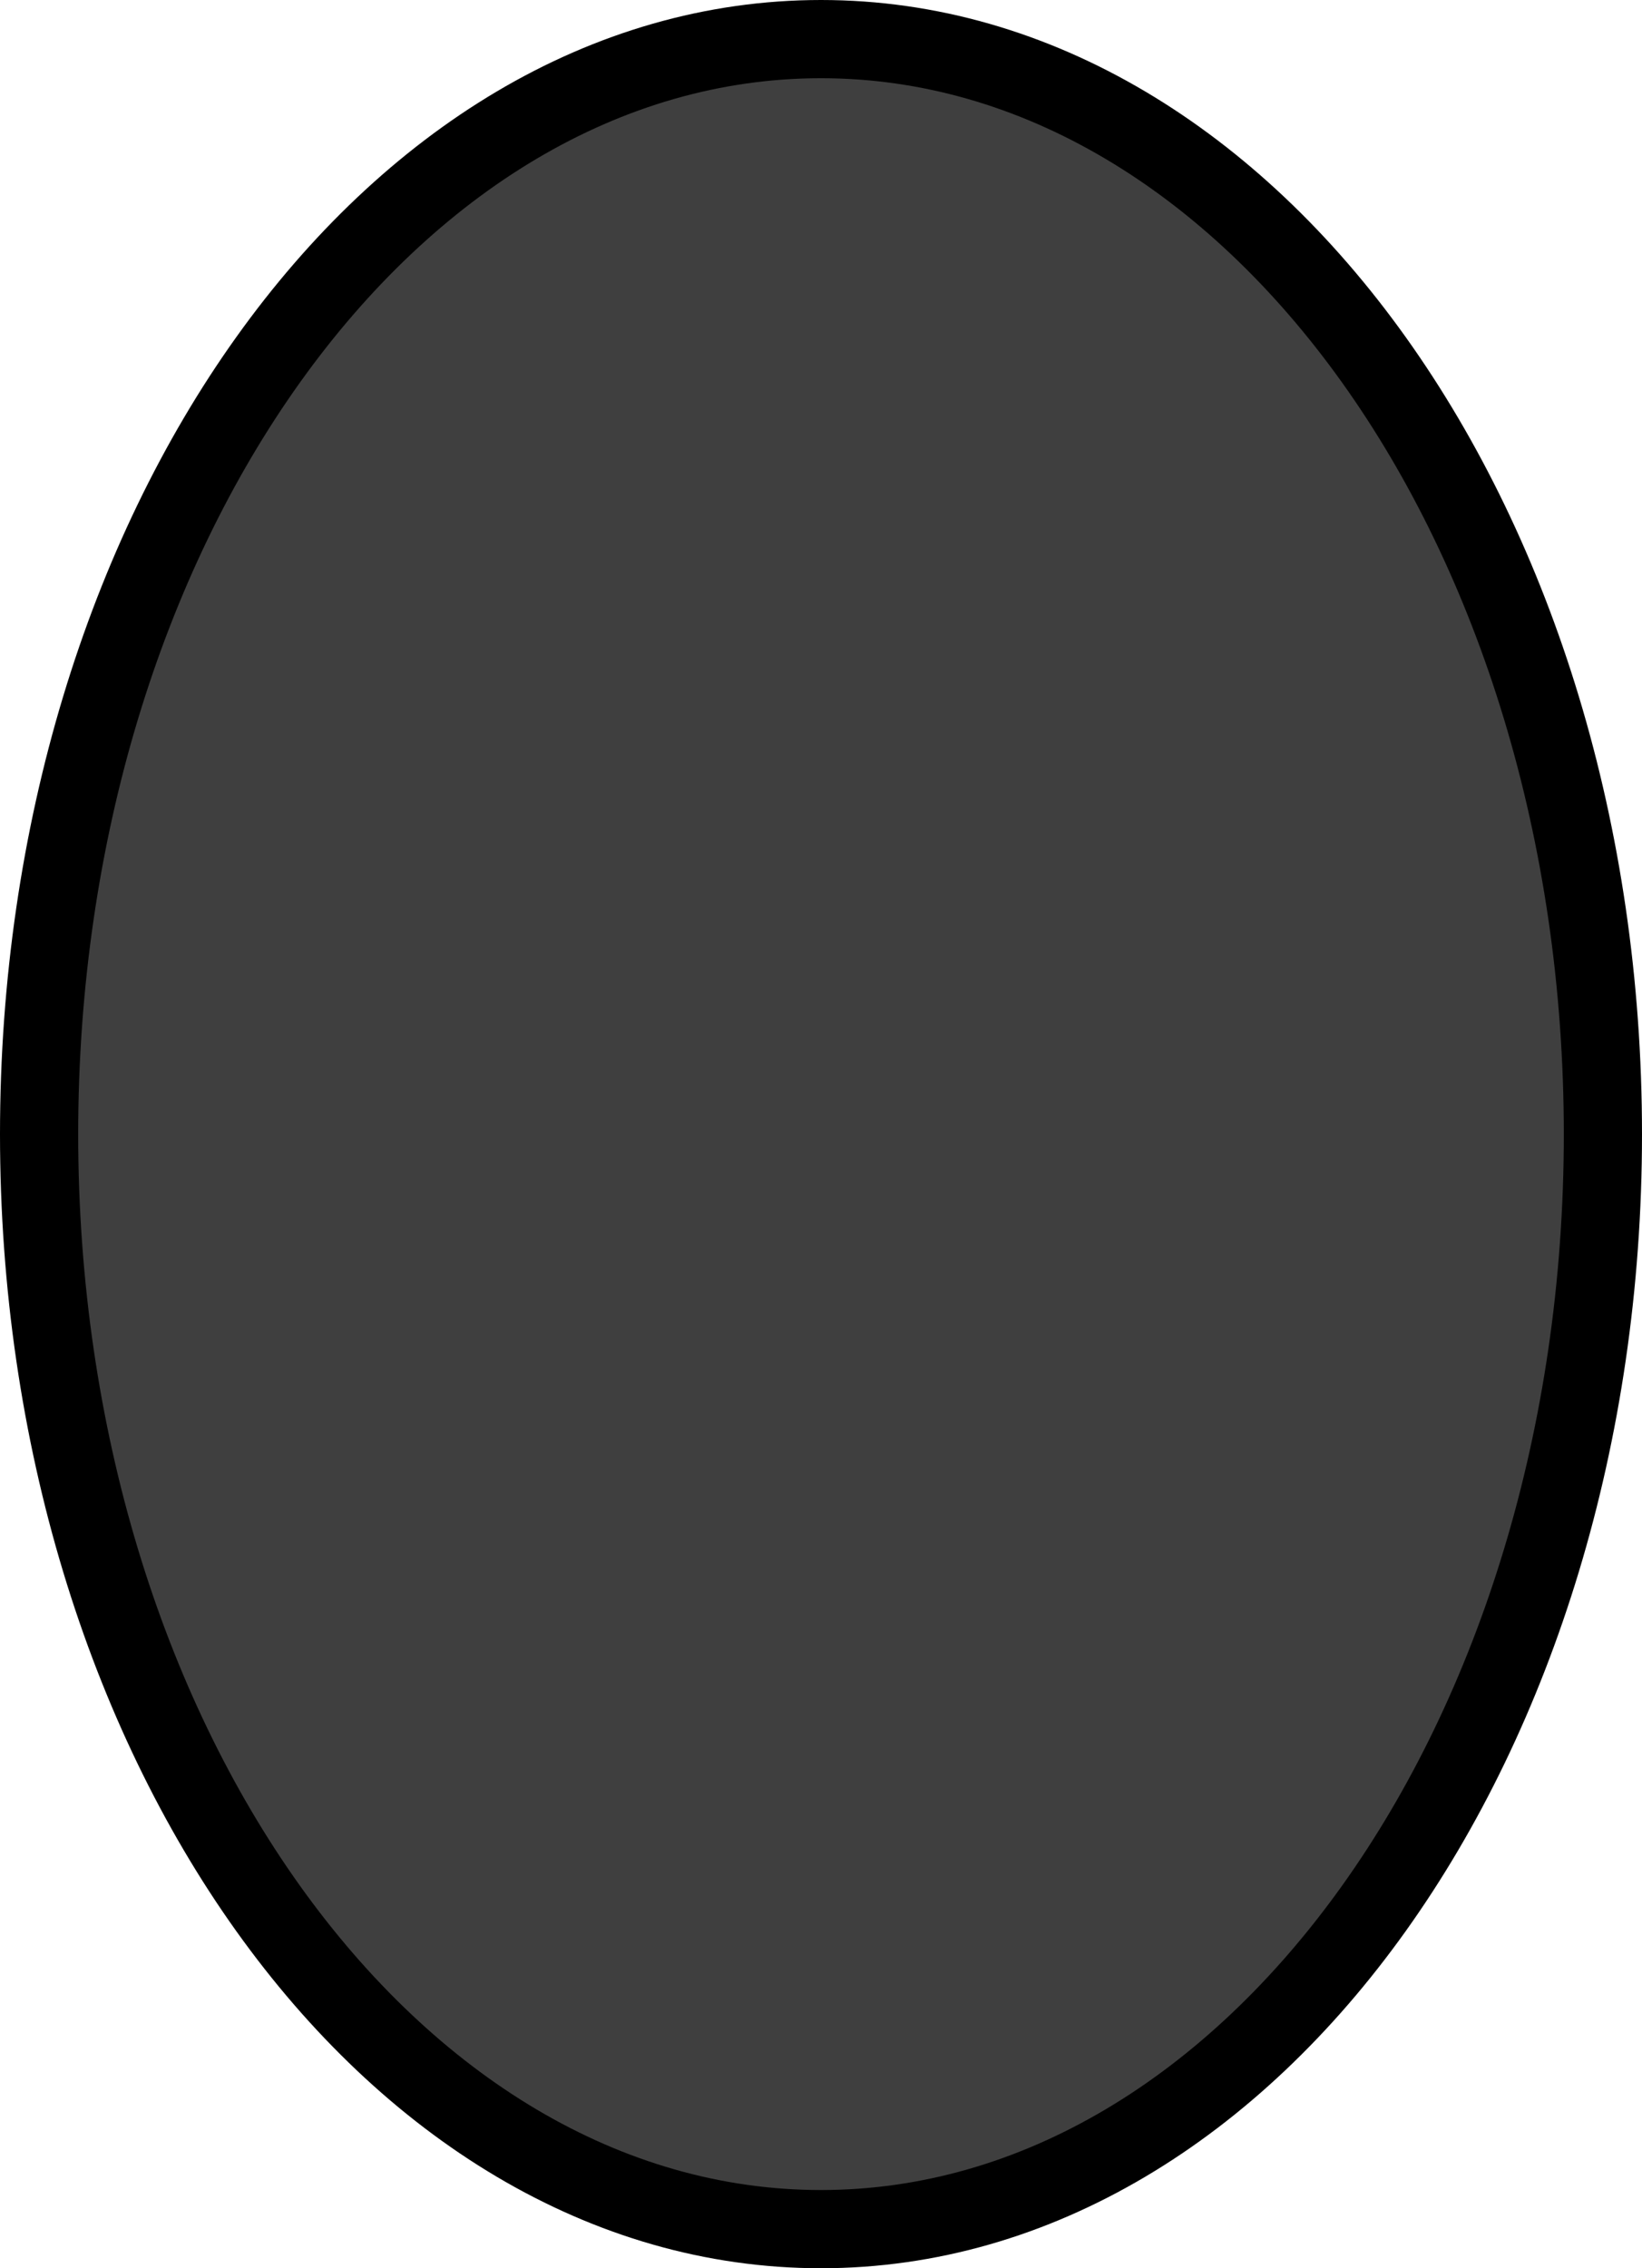 <?xml version="1.0" encoding="UTF-8" standalone="no"?>
<svg
   id="emoji"
   viewBox="0 0 42 58"
   version="1.1"
   sodipodi:docname="2b2e.svg"
   width="42"
   height="58"
   xmlns:inkscape="http://www.inkscape.org/namespaces/inkscape"
   xmlns:sodipodi="http://sodipodi.sourceforge.net/DTD/sodipodi-0.dtd"
   xmlns="http://www.w3.org/2000/svg"
   xmlns:svg="http://www.w3.org/2000/svg">
  <defs
     id="defs3" />
  <sodipodi:namedview
     id="namedview3"
     pagecolor="#ffffff"
     bordercolor="#000000"
     borderopacity="0.25"
     inkscape:showpageshadow="2"
     inkscape:pageopacity="0.0"
     inkscape:pagecheckerboard="0"
     inkscape:deskcolor="#d1d1d1" />
  <g
     id="line-supplement"
     transform="translate(-15,-7)">
    <path
       fill="#000000"
       d="M 56,35.959 C 56.035,51.422 47.109,63.977 36.063,64 25.017,64.023 16.034,51.506 16,36.041 15.965,20.578 24.891,8.023 35.937,8 46.983,7.977 55.966,20.494 56,35.959 Z"
       id="path1" />
  </g>
  <g
     id="color"
     transform="translate(-15,-7)">
    <path
       fill="#3f3f3f"
       d="M 56,35.959 C 56.035,51.422 47.109,63.977 36.063,64 25.017,64.023 16.034,51.506 16,36.041 15.965,20.578 24.891,8.023 35.937,8 46.983,7.977 55.966,20.494 56,35.959 Z"
       id="path2" />
  </g>
  <g
     id="line"
     transform="translate(-15,-7)">
    <path
       fill="none"
       stroke="#000000"
       stroke-width="2"
       d="M 56,36 C 56,51.464 47.046,64 36,64 24.954,64 16,51.464 16,36 16,20.536 24.954,8 36,8 47.046,8 56,20.536 56,36 Z"
       id="path3" />
  </g>
</svg>
